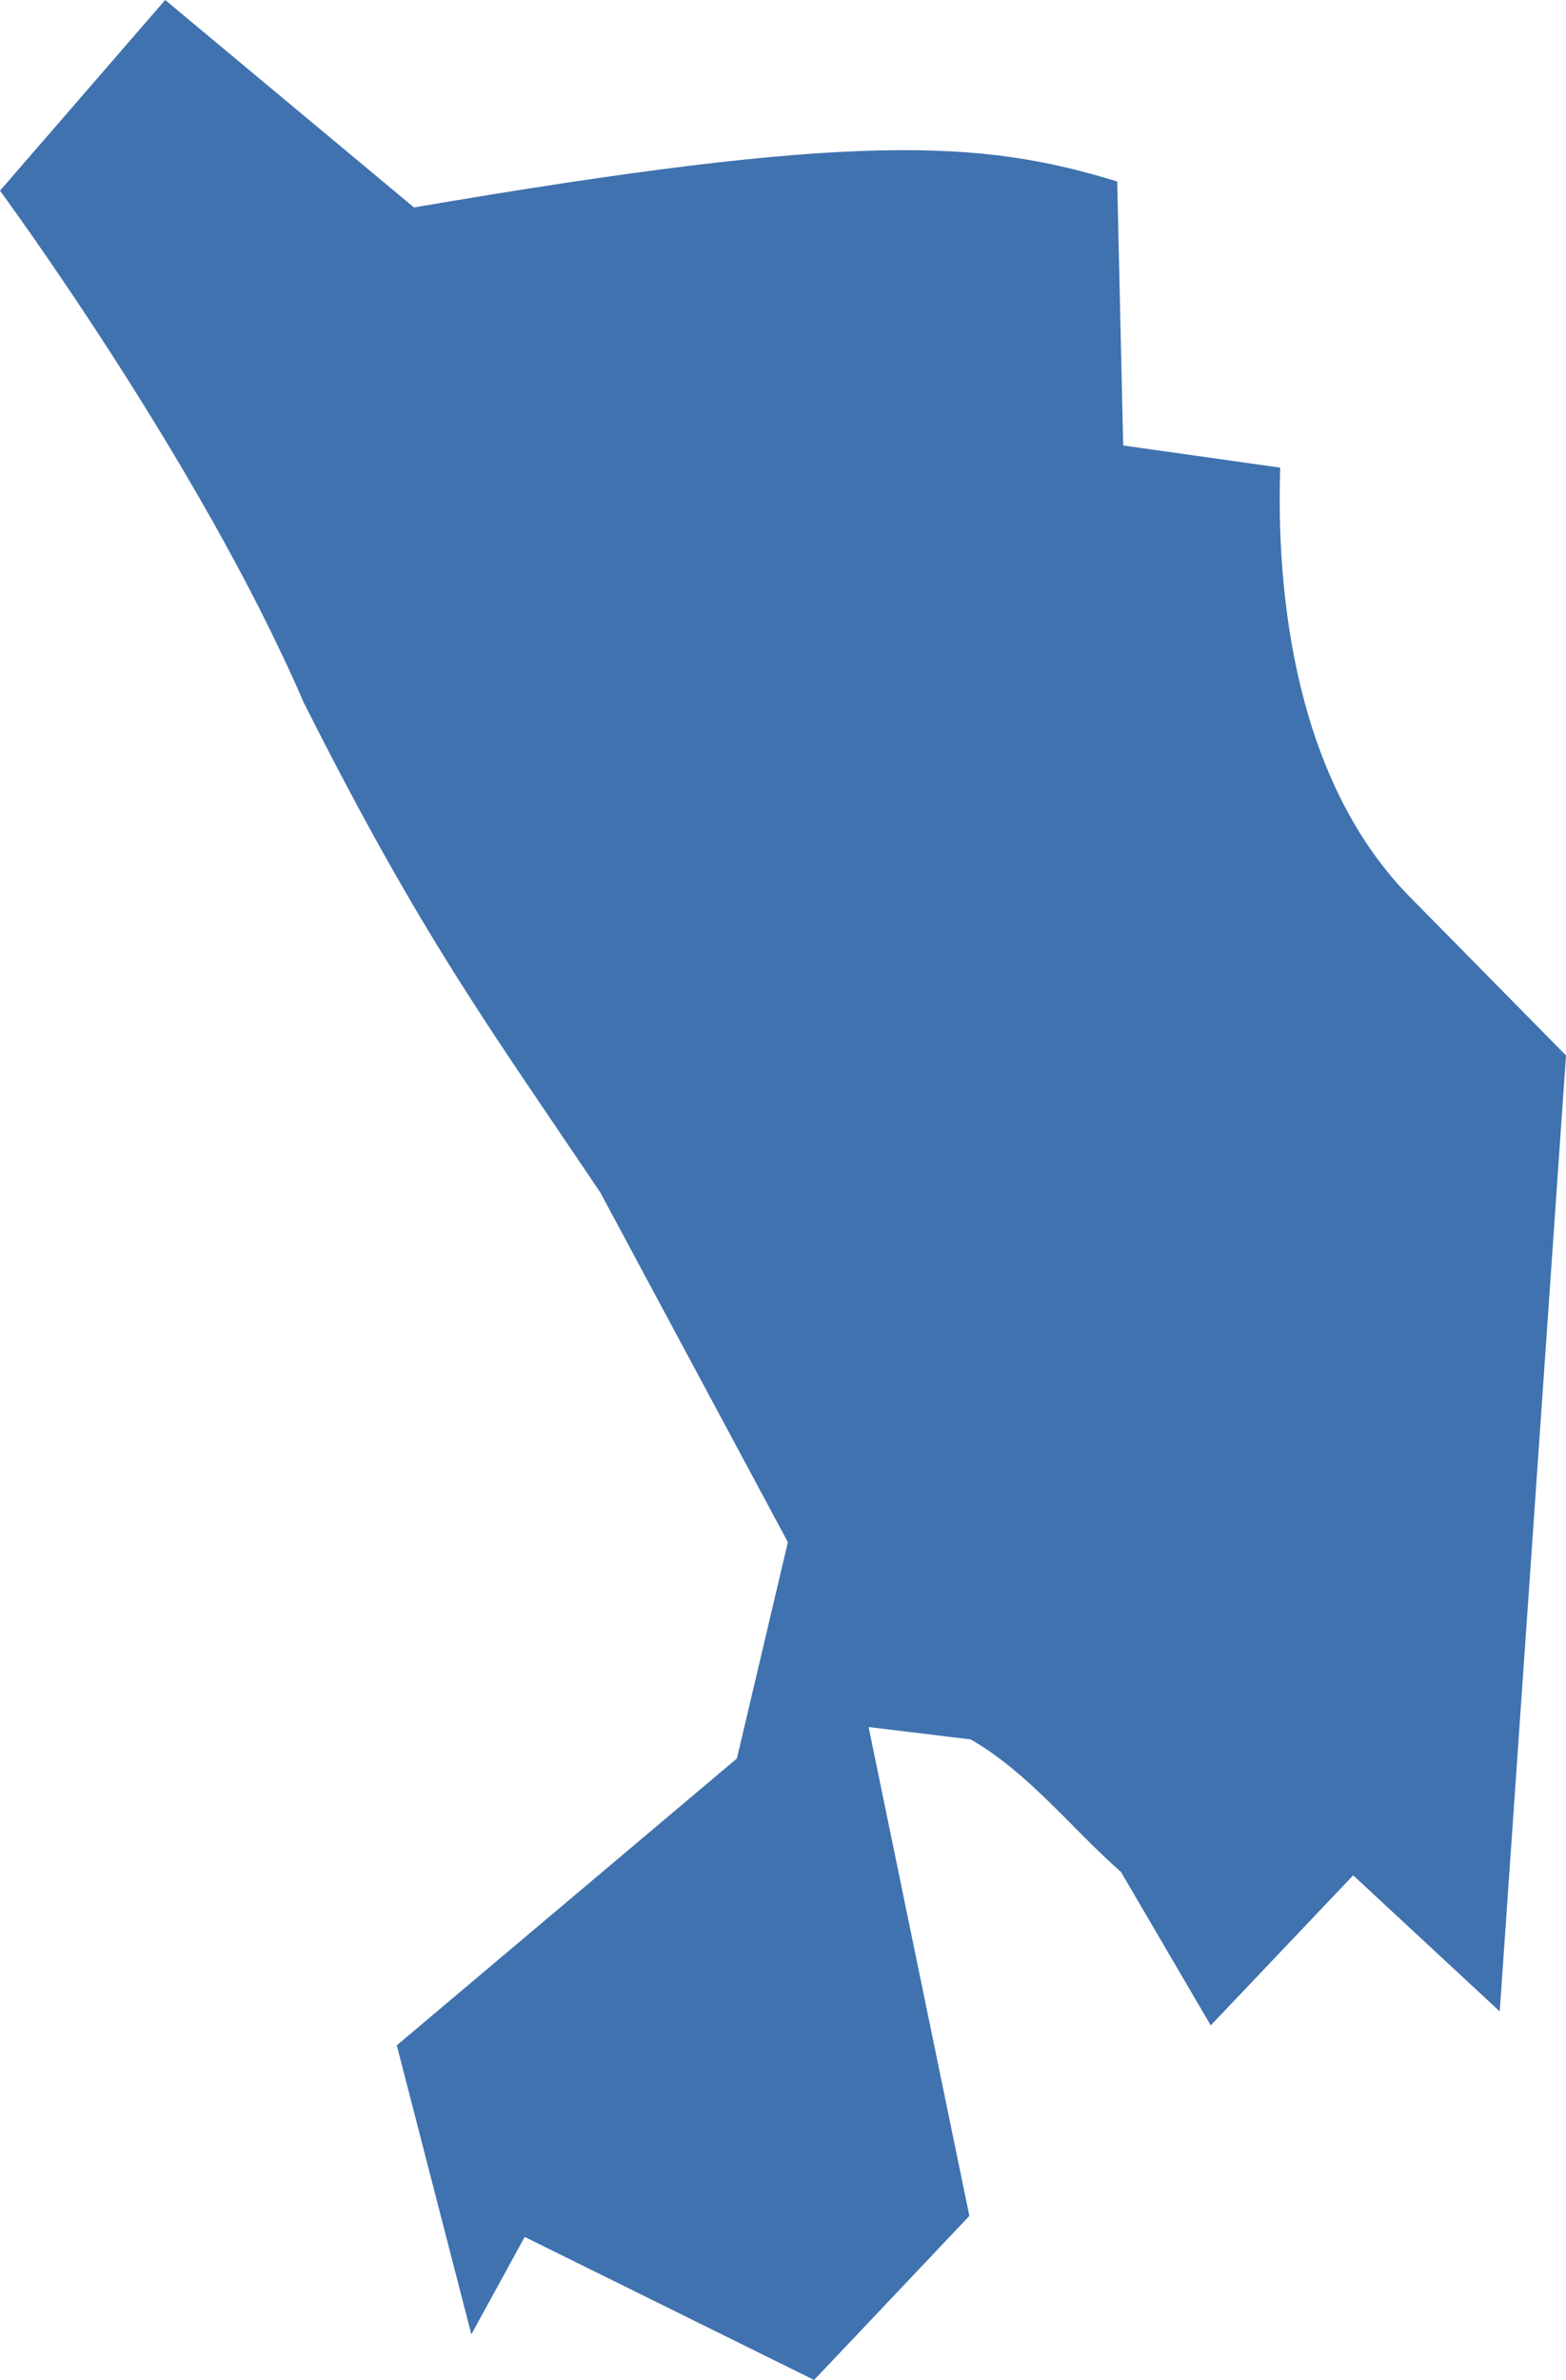 <?xml version="1.0" encoding="UTF-8" standalone="no"?>
<svg
   xmlns:dc="http://purl.org/dc/elements/1.1/"
   xmlns:cc="http://creativecommons.org/ns#"
   xmlns:rdf="http://www.w3.org/1999/02/22-rdf-syntax-ns#"
   xmlns:svg="http://www.w3.org/2000/svg"
   xmlns="http://www.w3.org/2000/svg"
   xmlns:sodipodi="http://sodipodi.sourceforge.net/DTD/sodipodi-0.dtd"
   xmlns:inkscape="http://www.inkscape.org/namespaces/inkscape"
   version="1.0"
   width="10.751"
   height="16.337"
   id="svg2"
   sodipodi:docname="NJ_8.svg"
   inkscape:version="0.92.2 5c3e80d, 2017-08-06">
  <defs
     id="defs94" />
  <sodipodi:namedview
     pagecolor="#ffffff"
     bordercolor="#666666"
     borderopacity="1"
     objecttolerance="10"
     gridtolerance="10"
     guidetolerance="10"
     inkscape:pageopacity="0"
     inkscape:pageshadow="2"
     inkscape:window-width="640"
     inkscape:window-height="480"
     id="namedview92"
     showgrid="false"
     inkscape:zoom="0.12542268"
     inkscape:cx="-1047.7292"
     inkscape:cy="-306.98201"
     inkscape:window-x="0"
     inkscape:window-y="0"
     inkscape:window-maximized="0"
     inkscape:current-layer="svg2" />
  <path
     d="M 5.589,16.337 3.602,15.355 3.236,16.024 2.724,14.04 5.059,12.071 5.409,10.586 4.122,8.187 C 3.366,7.061 2.9,6.442 2.084,4.82 1.372,3.169 0,1.309 0,1.309 L 1.134,0 2.842,1.424 C 5.856,0.908 6.731,0.956 7.67,1.246 l 0.041,1.812 1.078,0.152 C 8.76,4.093 8.896,5.374 9.693,6.171 L 10.751,7.245 10.296,13.807 9.29,12.873 8.312,13.903 7.696,12.85 C 7.37,12.565 7.062,12.168 6.664,11.94 l -0.701,-0.085 0.692,3.356 z"
     style="fill:#3F72AF;fill-opacity:1"
     id="NJ_8"
     inkscape:connector-curvature="0" />
</svg>
